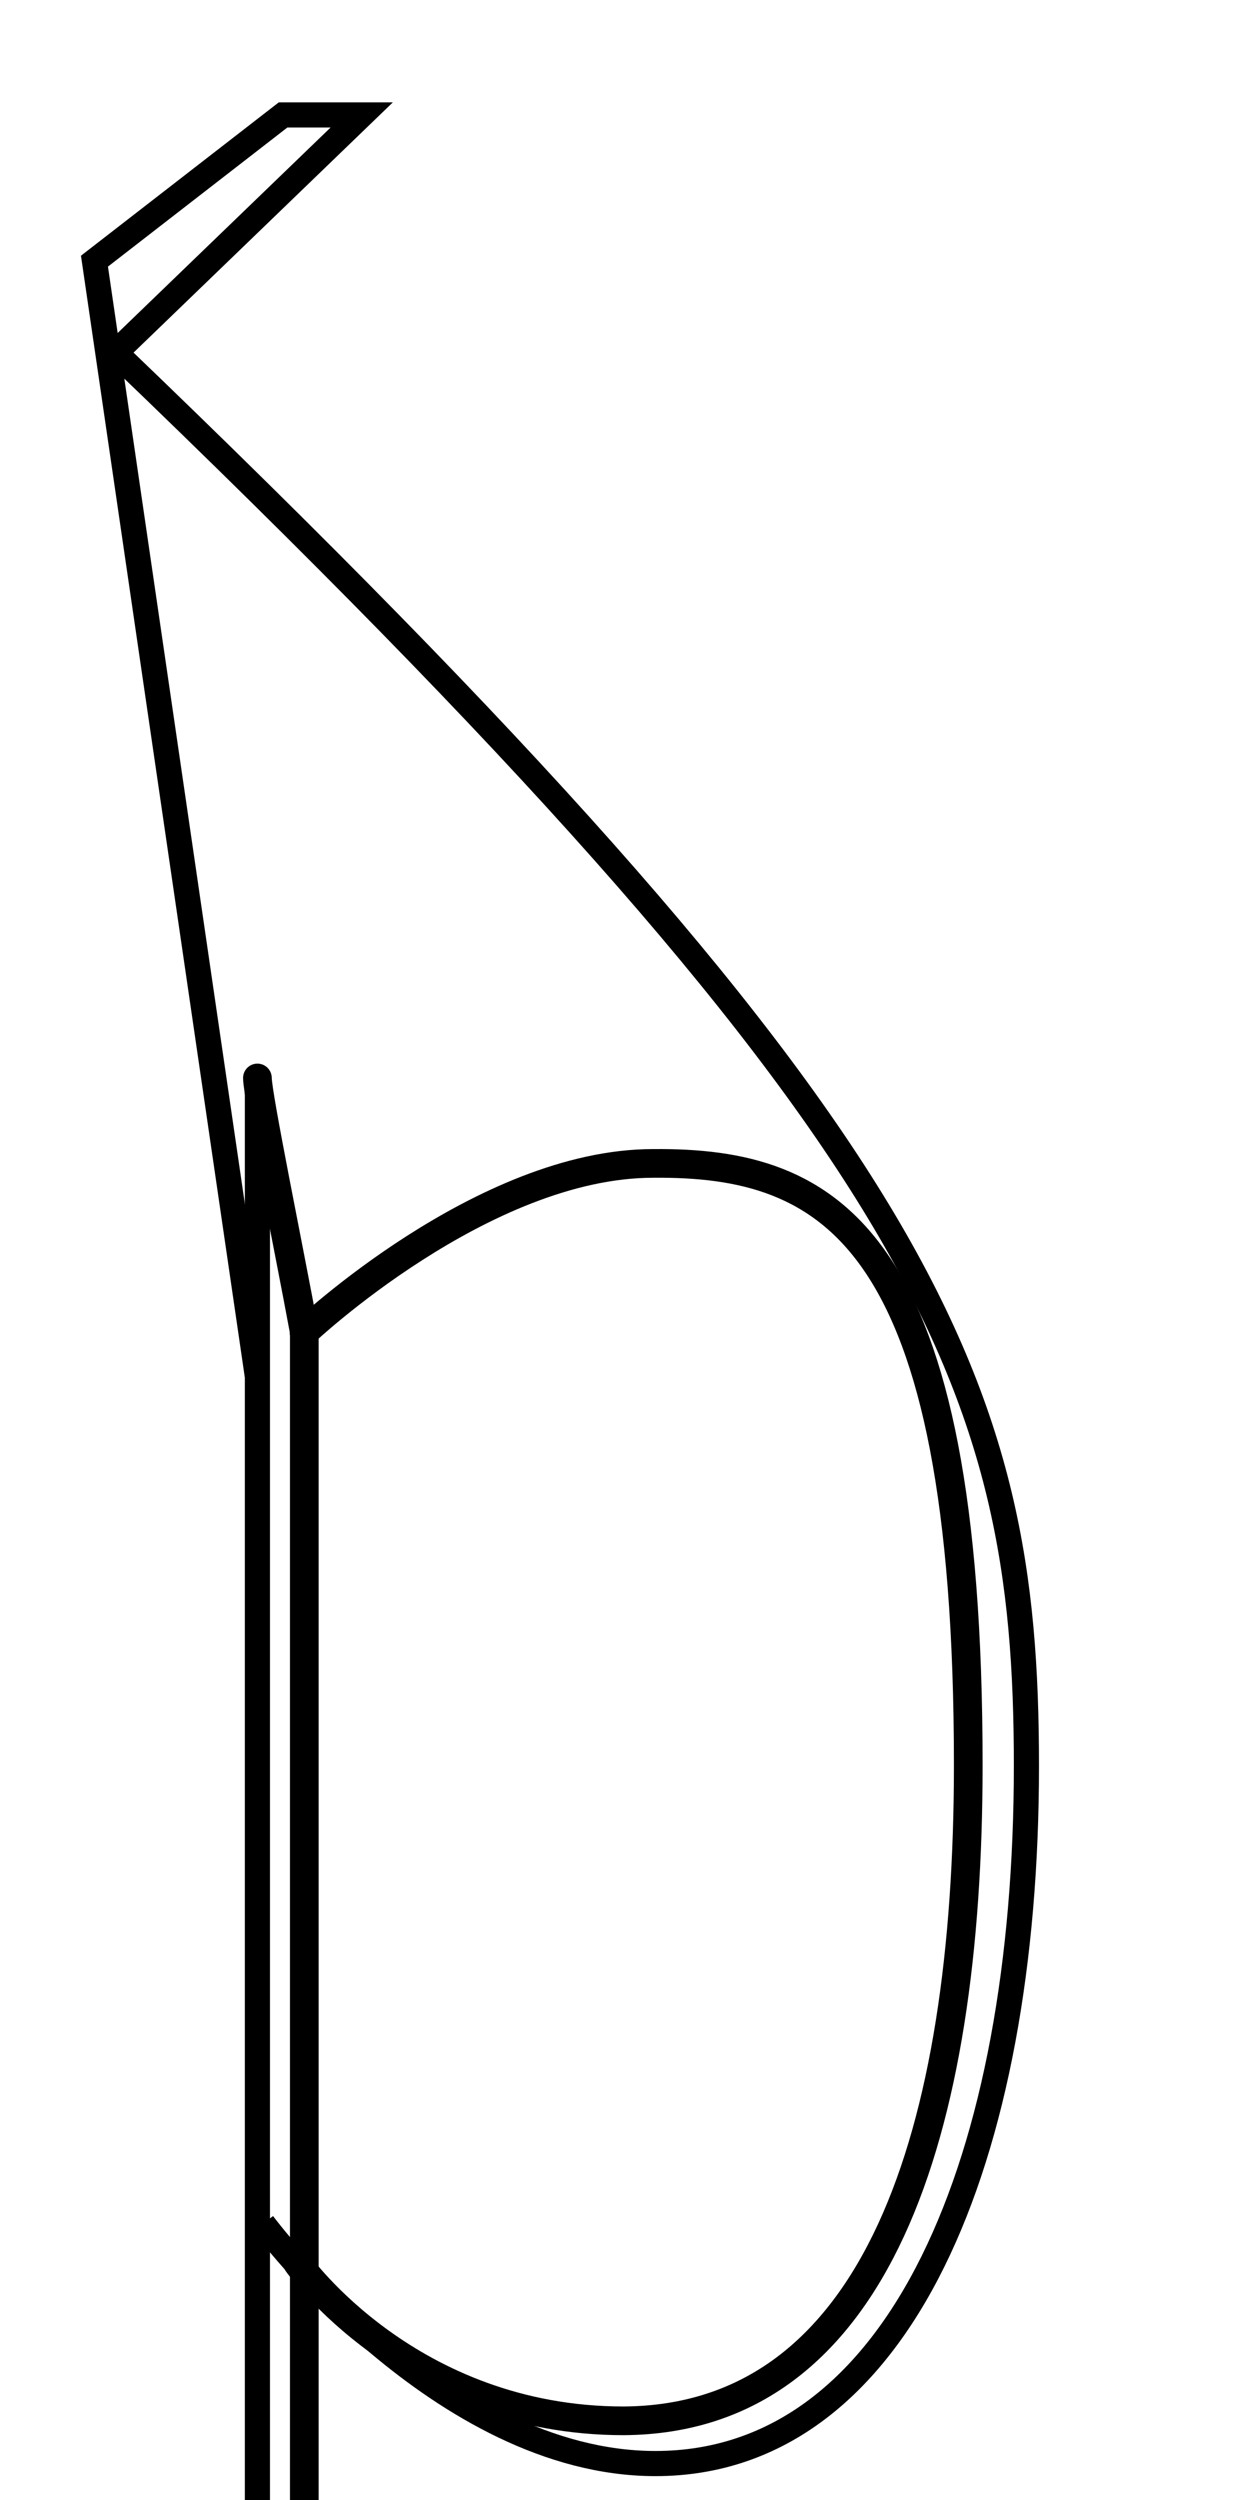 <!--?xml version="1.0" encoding="UTF-8" standalone="no"?-->
<svg xmlns:dc="http://purl.org/dc/elements/1.1/" xmlns:cc="http://creativecommons.org/ns#" xmlns:rdf="http://www.w3.org/1999/02/22-rdf-syntax-ns#" xmlns:svg="http://www.w3.org/2000/svg" xmlns="http://www.w3.org/2000/svg" xmlns:sodipodi="http://sodipodi.sourceforge.net/DTD/sodipodi-0.dtd" xmlns:inkscape="http://www.inkscape.org/namespaces/inkscape" version="1.1" viewBox="0 -288 1016 2048" id="svg6" sodipodi:docname="p.svg" width="1016" height="2048" inkscape:version="0.92.0 r">
  <defs id="defs10"></defs>
  <sodipodi:namedview pagecolor="#ffffff" bordercolor="#666666" borderopacity="1" objecttolerance="10" gridtolerance="10" guidetolerance="10" inkscape:pageopacity="0" inkscape:pageshadow="2" inkscape:window-width="1364" inkscape:window-height="730" id="namedview8" showgrid="false" inkscape:zoom="0.24832659" inkscape:cx="-388.53485" inkscape:cy="411.69144" inkscape:window-x="0" inkscape:window-y="18" inkscape:window-maximized="0" inkscape:current-layer="svg6"></sodipodi:namedview>
  <g inkscape:groupmode="layer" id="layer2" inkscape:label="trace">
    <path sodipodi:nodetypes="cccc" inkscape:connector-curvature="0" id="path5236-72-2" d="M 249.338,2045 V 892.459 803.131 C 236.531,733.754 210.917,609.206 210.917,595" style="display: inline; fill: none; fill-rule: evenodd; stroke: rgb(0, 0, 0); stroke-width: 23.5; stroke-linecap: round; stroke-linejoin: miter; stroke-miterlimit: 4; stroke-dasharray: none; stroke-opacity: 0.997;" class="int"></path>
    <path sodipodi:nodetypes="ccc" inkscape:connector-curvature="0" id="path5236-7-72-2" d="M 210.917,2045 V 892.459 L 210.917,595" style="display: inline; fill: none; fill-rule: evenodd; stroke: rgb(0, 0, 0); stroke-width: 20.6; stroke-linecap: butt; stroke-linejoin: miter; stroke-miterlimit: 4; stroke-dasharray: none; stroke-opacity: 0.997;" class="ext"></path>
    <path sodipodi:nodetypes="cccccc" inkscape:connector-curvature="0" id="path5238-26-8" d="m 210.719,838.433 L 77.399,-74.077 231.941,-193.859 296.392,-193.859 L 94.576,0.852 C 766.465,645.426 841,846.198 841,1158.64 841,1478.903 738.166,1730 537.029,1730 361.118,1730 215.466,1533.385 215.466,1533.385" style="display: inline; opacity: 1; vector-effect: none; fill: none; fill-opacity: 1; fill-rule: evenodd; stroke: rgb(0, 0, 0); stroke-width: 20.6; stroke-linecap: butt; stroke-linejoin: miter; stroke-miterlimit: 4; stroke-dasharray: none; stroke-dashoffset: 0; stroke-opacity: 0.997;" class="ext"></path>
    <path sodipodi:nodetypes="ccccc" inkscape:connector-curvature="0" id="path5238-2-1-9" d="m 249.144,803.471 c 0,0 146.477,-138.471 286.087,-138.471 145.387,-1.278 258.115,57.997 258.115,492.745 0,300.975 -74.546,535.973 -282.39,537.255 C 335.045,1695 244,1566 244,1566" style="display: inline; opacity: 1; vector-effect: none; fill: none; fill-opacity: 1; fill-rule: evenodd; stroke: rgb(0, 0, 0); stroke-width: 23.5; stroke-linecap: round; stroke-linejoin: miter; stroke-miterlimit: 4; stroke-dasharray: none; stroke-dashoffset: 0; stroke-opacity: 0.997;" class="int"></path>
  </g>
</svg>
